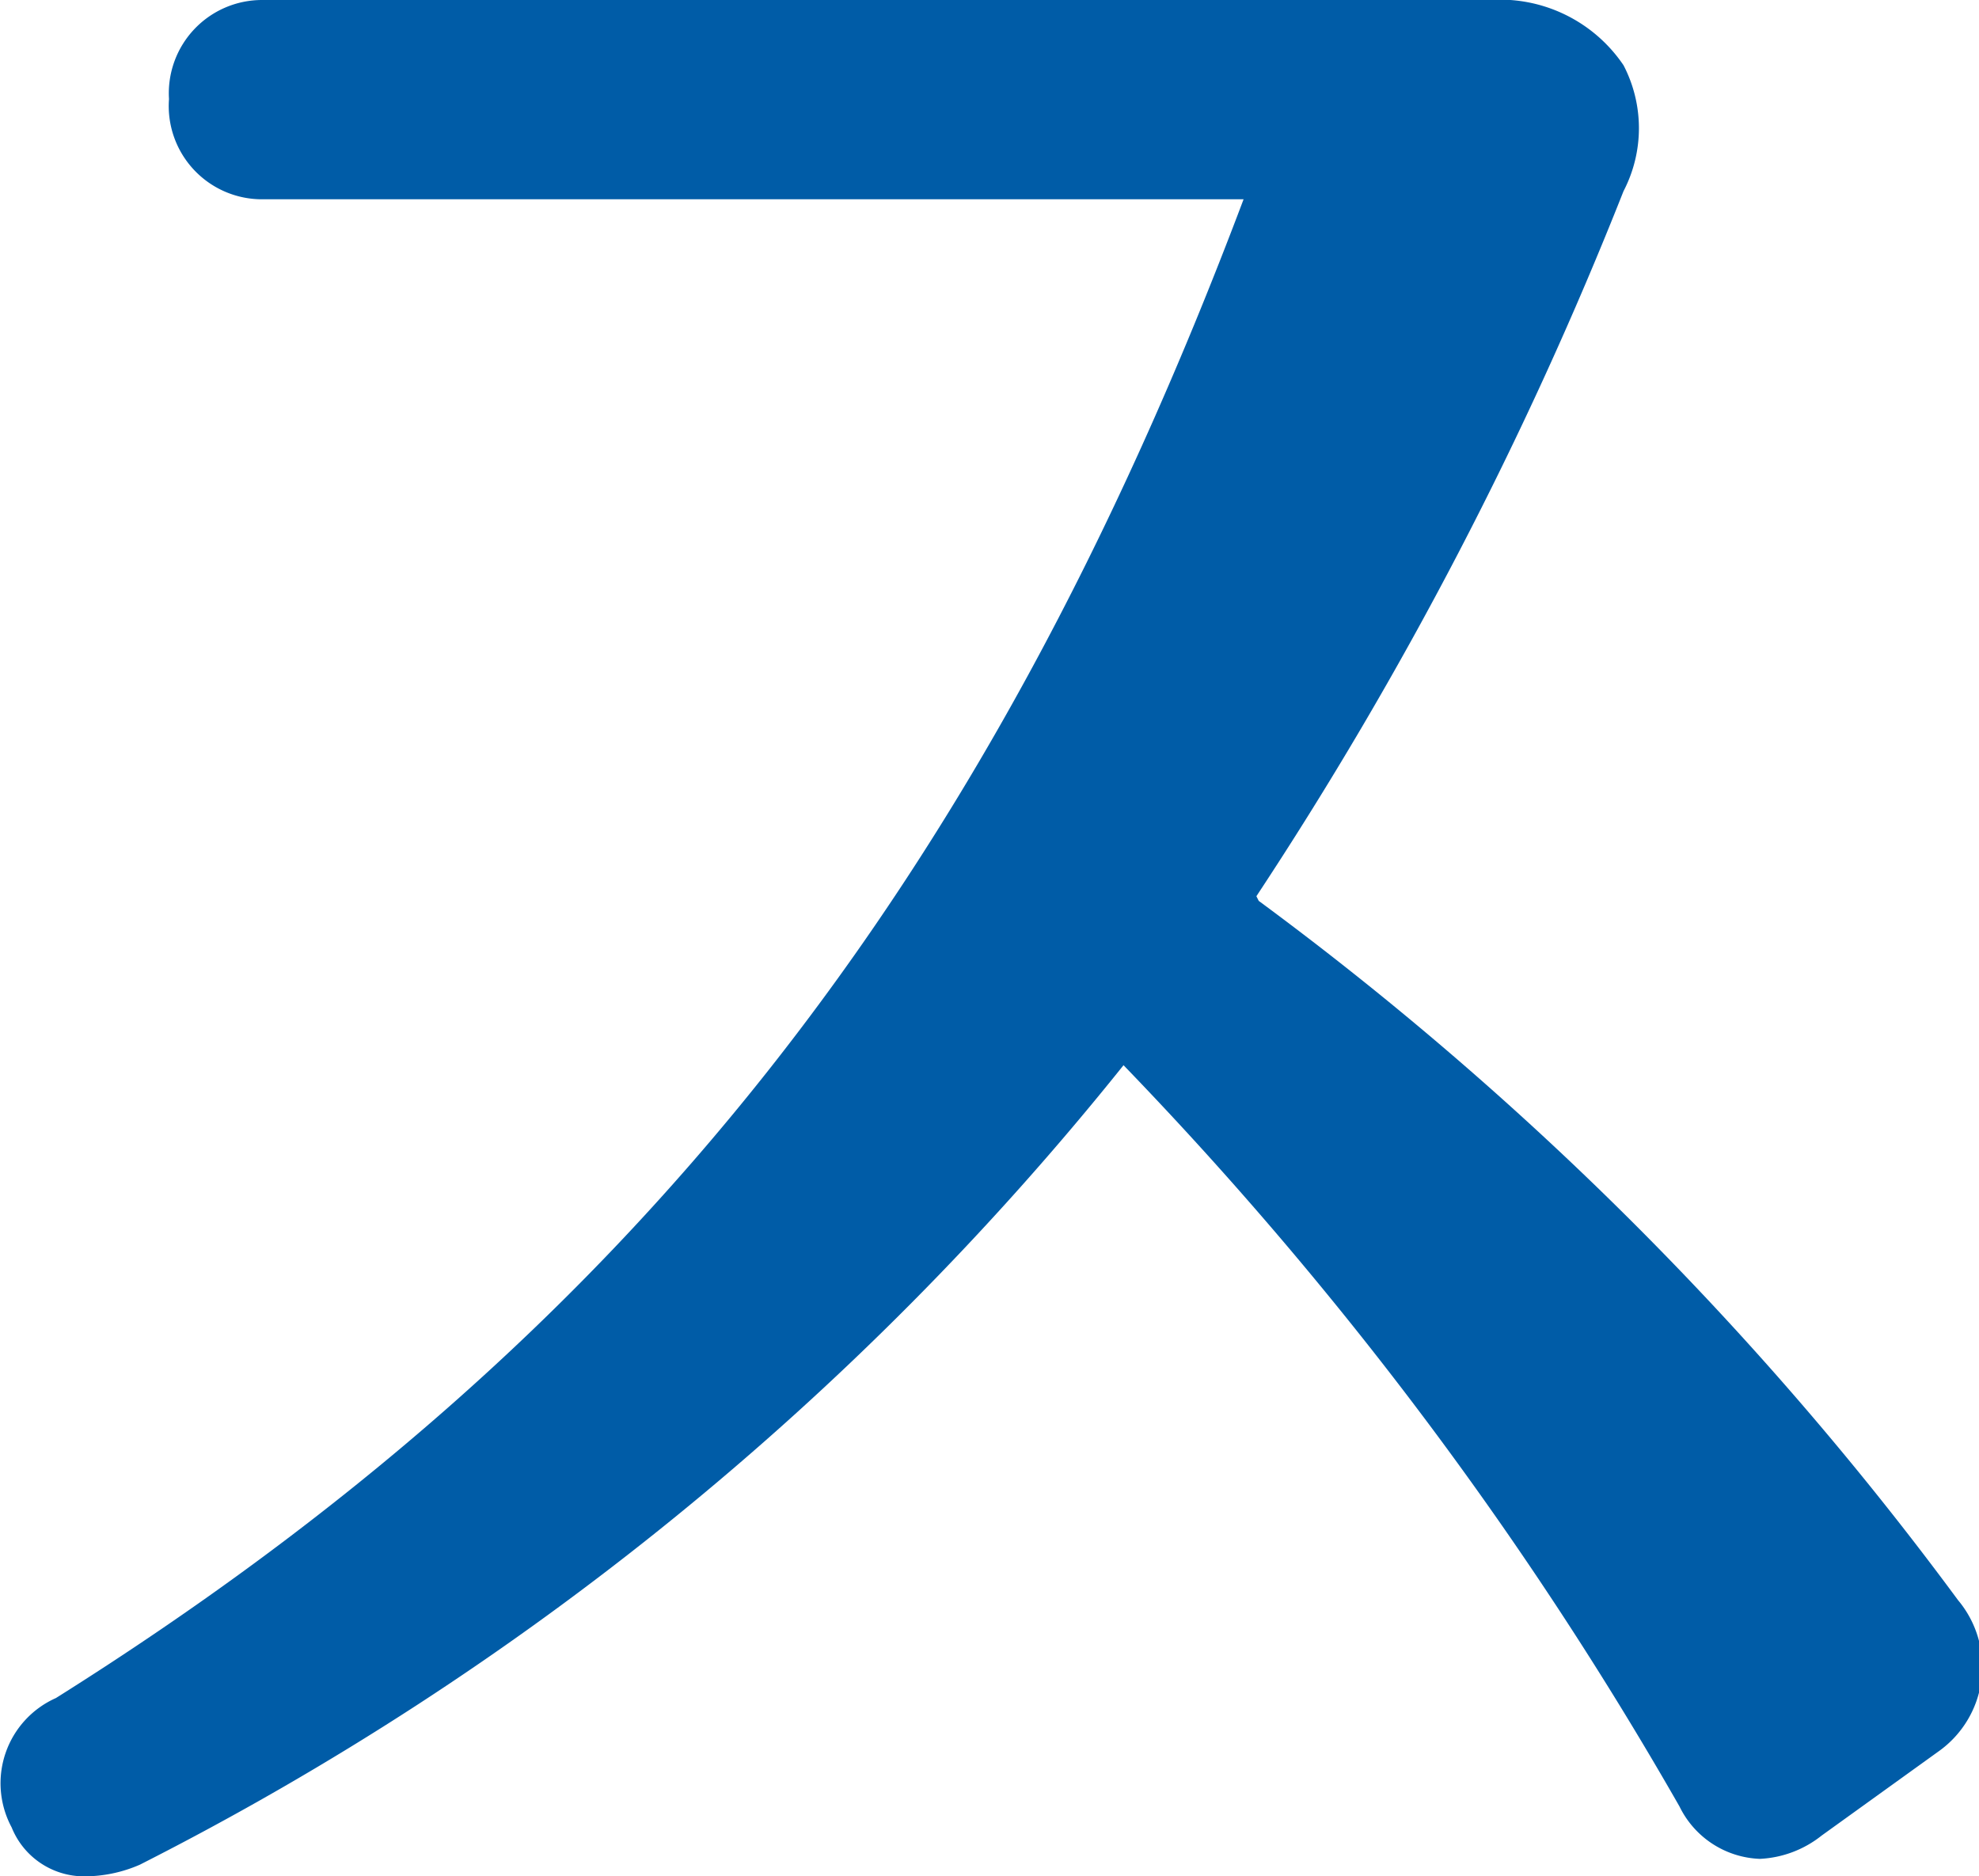 <svg xmlns="http://www.w3.org/2000/svg" viewBox="0 0 16.98 16.1"><defs><style>.cls-1{fill:#005ca7;}</style></defs><g id="レイヤー_2" data-name="レイヤー 2"><g id="レイヤー_3" data-name="レイヤー 3"><path class="cls-1" d="M10.78,7.69a33,33,0,0,0,3.15-6.05,1.17,1.17,0,0,0,0-1.08A1.28,1.28,0,0,0,12.78,0H2.25a.8.8,0,0,0-.8.85.8.8,0,0,0,.8.86h8.42C8.44,7.63,5.38,11.49.48,14.57A.8.8,0,0,0,.1,15.68a.67.67,0,0,0,.62.42A1.19,1.19,0,0,0,1.2,16,25.7,25.7,0,0,0,9.64,9.14a32,32,0,0,1,4.77,6.36.8.8,0,0,0,.69.45.92.92,0,0,0,.53-.2l1-.72a.89.89,0,0,0,.17-1.3,28.39,28.39,0,0,0-6-6"/></g></g></svg>